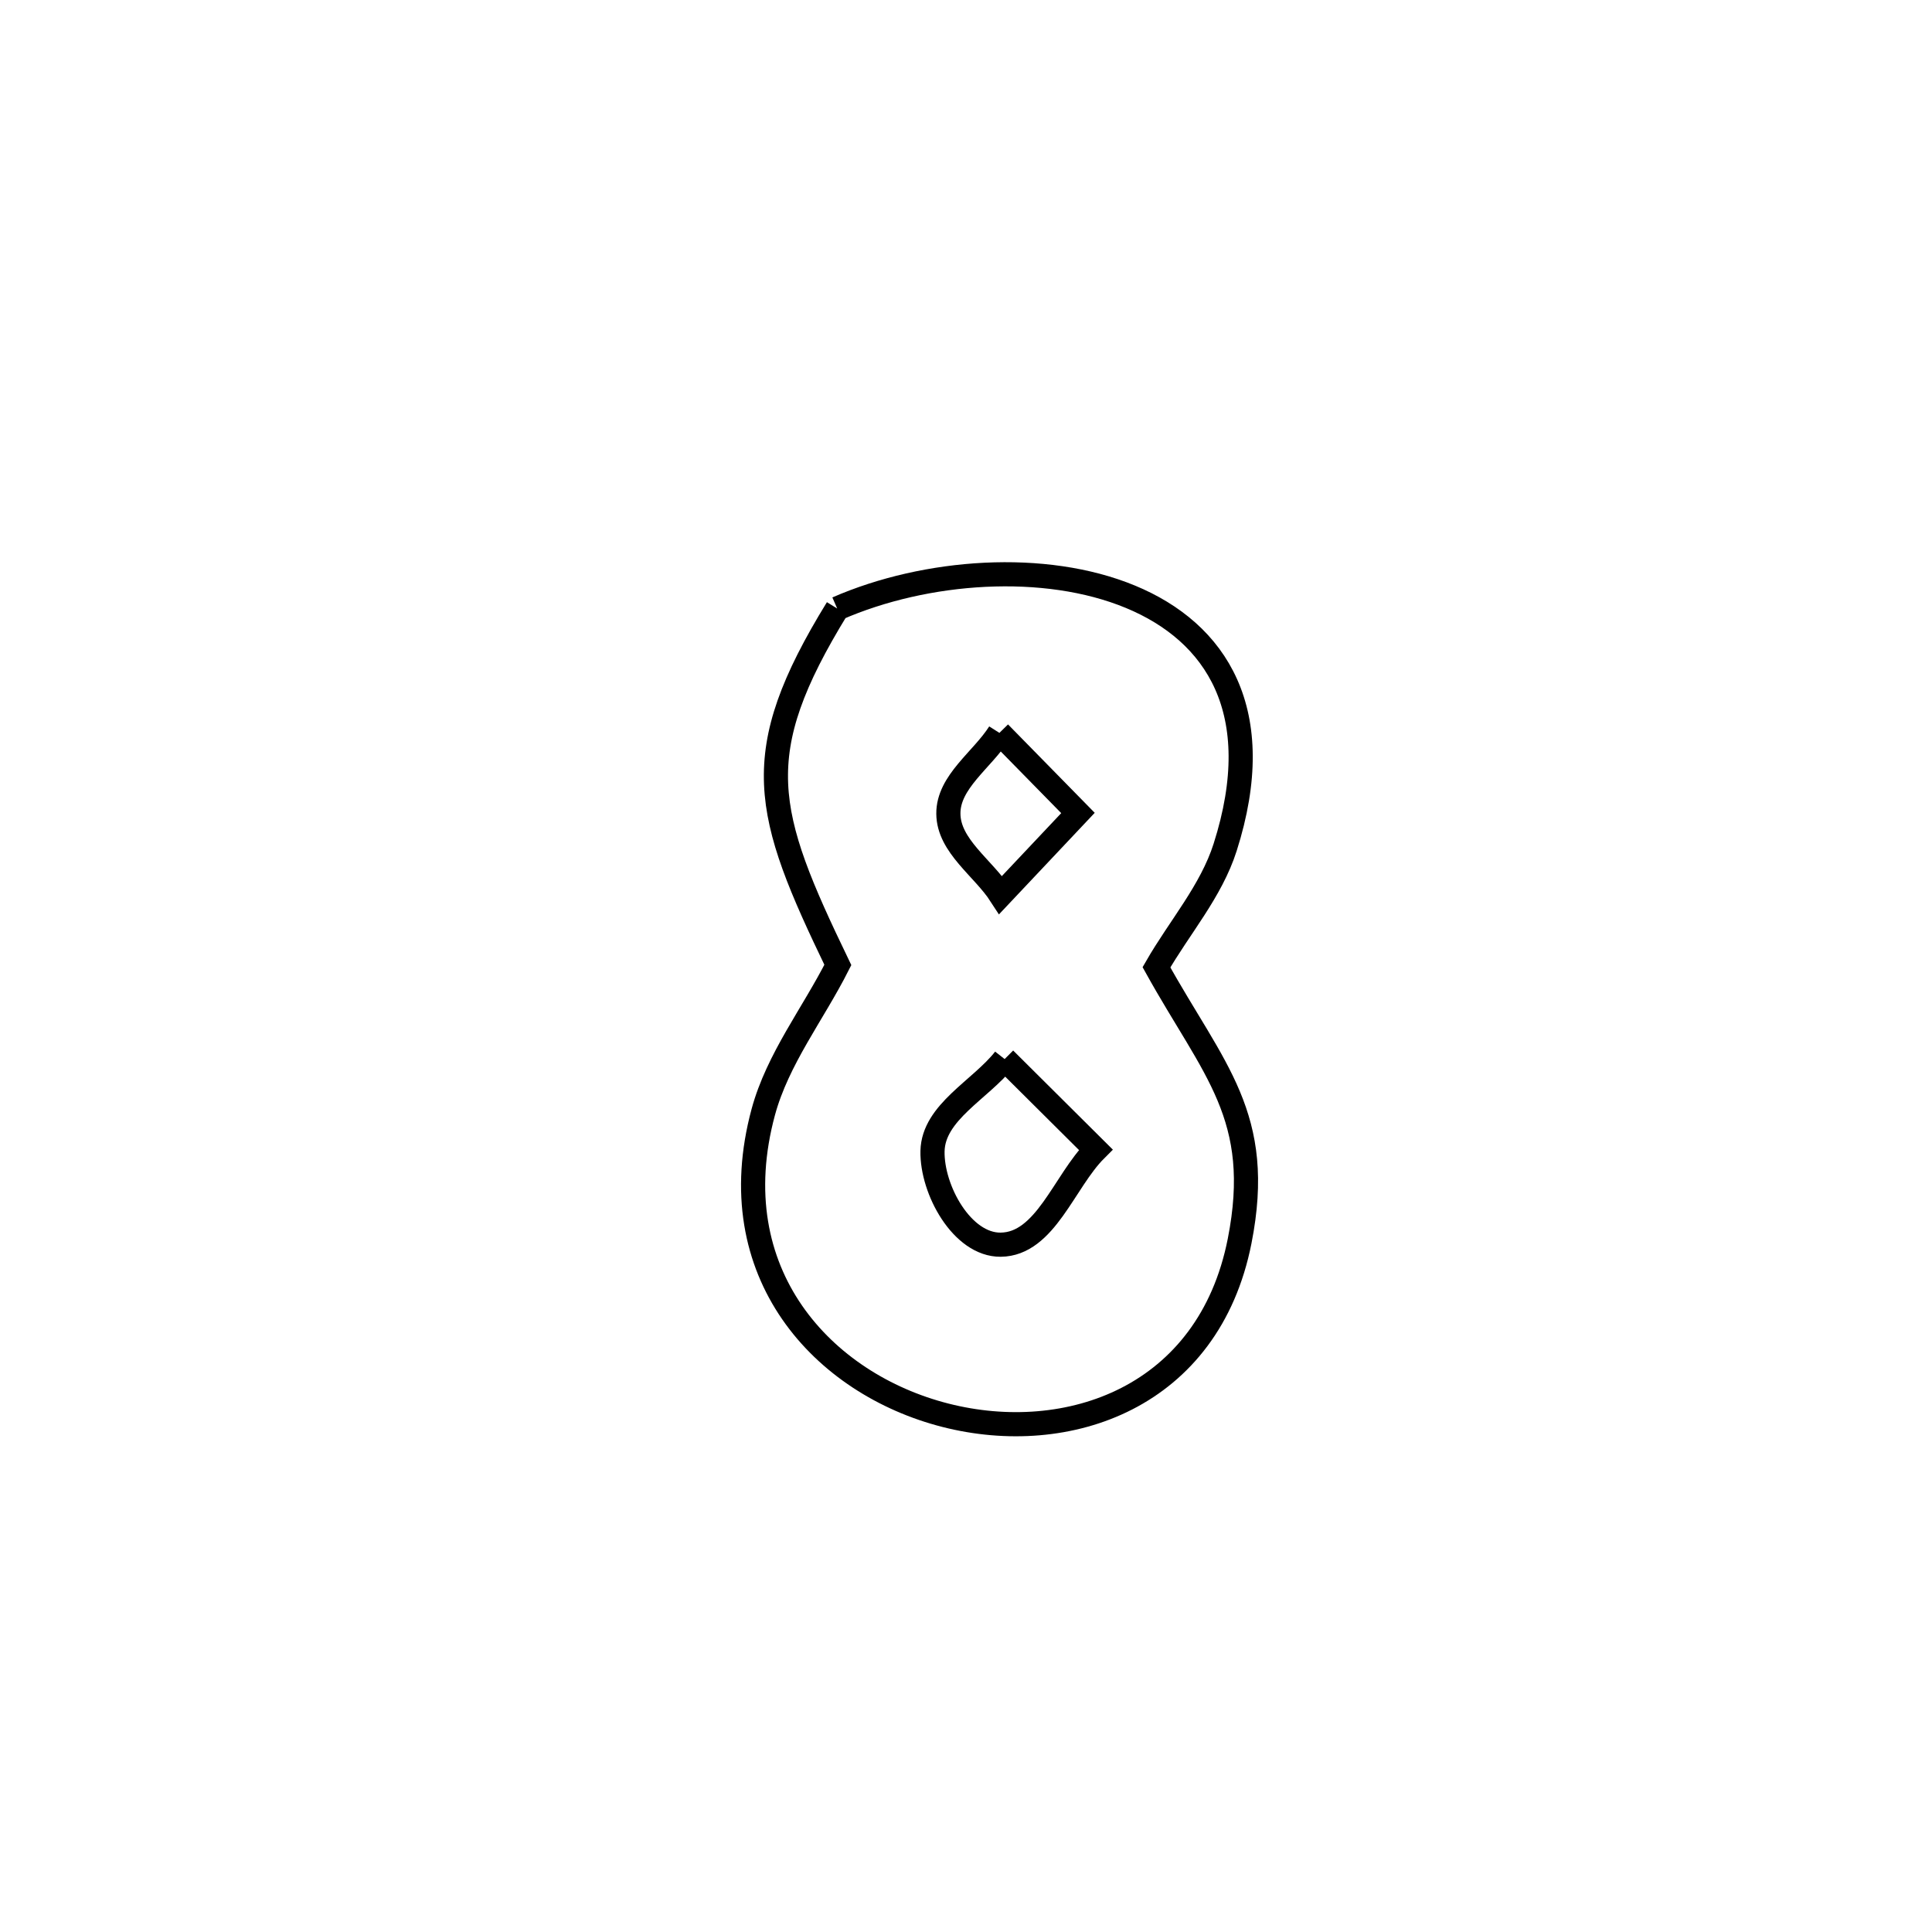 <svg xmlns="http://www.w3.org/2000/svg" viewBox="0.0 0.0 24.0 24.0" height="200px" width="200px"><path fill="none" stroke="black" stroke-width=".3" stroke-opacity="1.0"  filling="0" d="M10.4 7.559 L10.4 7.559 C12.61 6.594 16.297 7.146 15.219 10.526 C15.045 11.072 14.651 11.52 14.366 12.016 L14.366 12.016 C15.075 13.294 15.705 13.866 15.399 15.417 C15.014 17.366 13.263 17.968 11.745 17.581 C10.226 17.194 8.939 15.818 9.482 13.813 C9.661 13.154 10.1 12.596 10.408 11.987 L10.408 11.987 C9.49 10.084 9.283 9.377 10.4 7.559 L10.4 7.559"></path>
<path fill="none" stroke="black" stroke-width=".3" stroke-opacity="1.0"  filling="0" d="M12.415 9.104 L12.415 9.104 C12.74 9.435 13.066 9.767 13.391 10.099 L13.391 10.099 C13.071 10.438 12.751 10.777 12.431 11.117 L12.431 11.117 C12.214 10.781 11.784 10.509 11.781 10.109 C11.777 9.713 12.203 9.439 12.415 9.104 L12.415 9.104"></path>
<path fill="none" stroke="black" stroke-width=".3" stroke-opacity="1.0"  filling="0" d="M12.48 13.156 L12.48 13.156 C12.857 13.532 13.234 13.907 13.612 14.282 L13.612 14.282 C13.218 14.675 12.987 15.457 12.43 15.462 C11.951 15.466 11.574 14.778 11.584 14.299 C11.595 13.815 12.181 13.537 12.48 13.156 L12.48 13.156"></path></svg>